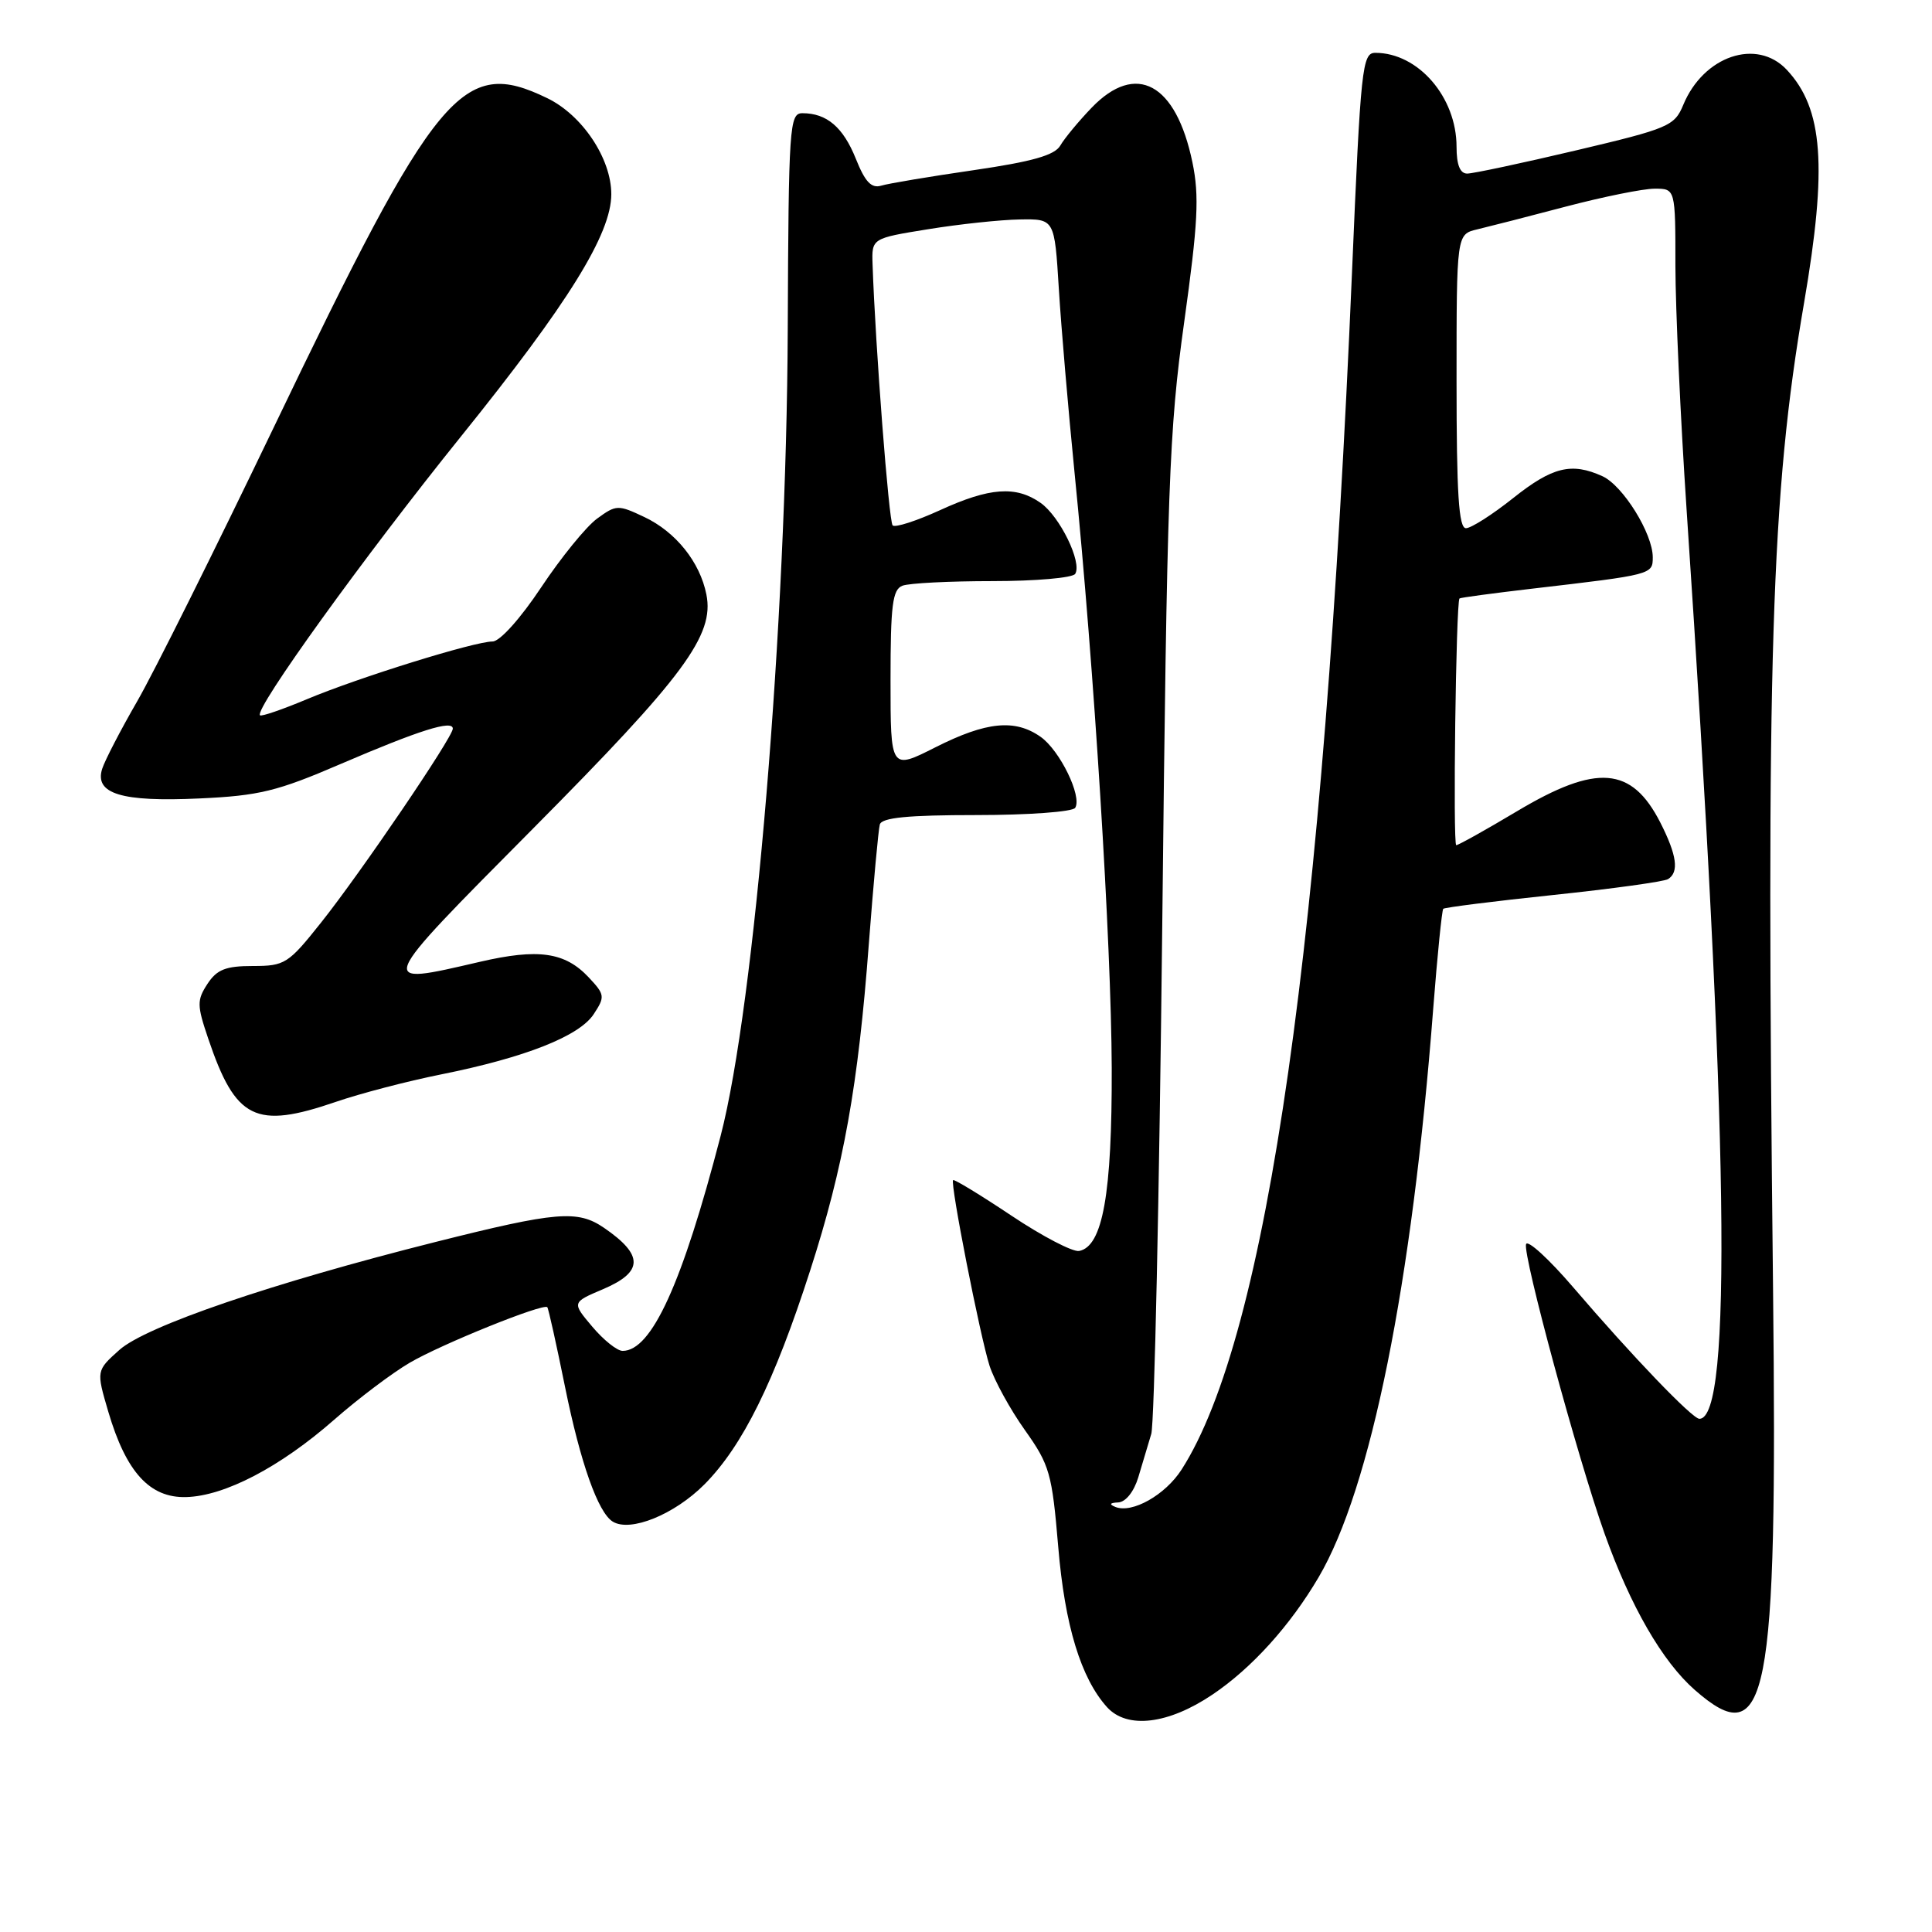 <?xml version="1.0" encoding="UTF-8" standalone="no"?>
<!DOCTYPE svg PUBLIC "-//W3C//DTD SVG 1.1//EN" "http://www.w3.org/Graphics/SVG/1.1/DTD/svg11.dtd" >
<svg xmlns="http://www.w3.org/2000/svg" xmlns:xlink="http://www.w3.org/1999/xlink" version="1.1" viewBox="0 0 256 256">
 <g >
 <path fill="currentColor"
d=" M 160.66 224.54 C 165.85 221.05 170.95 215.41 174.72 209.00 C 181.64 197.24 187.11 170.13 189.91 133.63 C 190.46 126.56 191.06 120.61 191.24 120.42 C 191.43 120.24 197.99 119.41 205.81 118.59 C 213.64 117.77 220.48 116.82 221.02 116.49 C 222.51 115.57 222.20 113.32 220.00 108.99 C 216.20 101.55 211.58 101.18 201.00 107.50 C 196.88 109.96 193.26 111.98 192.96 111.99 C 192.50 112.00 192.92 79.85 193.39 79.30 C 193.49 79.19 197.82 78.61 203.03 78.00 C 218.93 76.15 219.00 76.13 219.00 73.84 C 219.00 70.70 215.05 64.34 212.33 63.10 C 208.24 61.24 205.70 61.86 200.50 66.00 C 197.75 68.19 194.94 69.98 194.25 69.99 C 193.29 70.00 193.00 65.44 193.00 50.52 C 193.00 31.04 193.00 31.04 195.75 30.39 C 197.26 30.03 202.55 28.68 207.50 27.37 C 212.45 26.07 217.74 25.00 219.25 25.00 C 222.00 25.00 222.00 25.00 222.00 35.25 C 222.01 40.89 222.67 55.40 223.48 67.50 C 229.03 150.11 229.56 188.00 225.18 188.00 C 224.24 188.00 216.24 179.66 208.49 170.61 C 205.25 166.83 202.42 164.24 202.21 164.86 C 201.75 166.26 209.07 193.26 212.61 203.20 C 216.05 212.84 220.26 220.14 224.56 223.92 C 234.20 232.38 235.54 225.52 234.94 171.00 C 234.01 86.87 234.67 65.60 239.05 40.12 C 242.15 22.05 241.58 14.40 236.76 9.25 C 232.79 5.01 225.73 7.40 223.04 13.90 C 221.88 16.70 221.10 17.03 208.82 19.93 C 201.67 21.62 195.19 23.00 194.41 23.00 C 193.46 23.00 193.00 21.84 193.00 19.45 C 193.00 12.87 187.92 7.00 182.24 7.00 C 180.50 7.00 180.30 8.85 179.14 36.25 C 175.38 124.69 167.93 177.00 156.57 194.72 C 154.41 198.09 150.02 200.57 147.80 199.68 C 146.93 199.33 147.05 199.13 148.17 199.08 C 149.16 199.03 150.25 197.66 150.83 195.75 C 151.37 193.96 152.14 191.38 152.55 190.00 C 152.96 188.62 153.61 158.48 154.00 123.00 C 154.64 64.27 154.90 57.08 156.91 42.69 C 158.74 29.56 158.93 25.97 158.00 21.50 C 155.83 11.03 150.53 8.16 144.65 14.27 C 142.92 16.07 141.05 18.33 140.50 19.28 C 139.76 20.57 136.81 21.41 129.00 22.55 C 123.22 23.39 117.72 24.31 116.77 24.60 C 115.46 24.99 114.63 24.11 113.40 21.03 C 111.72 16.85 109.55 15.00 106.32 15.00 C 104.61 15.00 104.49 16.68 104.38 43.75 C 104.22 82.47 100.00 133.15 95.49 150.50 C 90.40 170.10 86.34 179.00 82.50 179.00 C 81.77 179.00 79.96 177.55 78.48 175.79 C 75.77 172.58 75.77 172.58 79.89 170.83 C 85.27 168.54 85.31 166.31 80.03 162.69 C 76.53 160.30 73.75 160.53 57.70 164.57 C 36.03 170.02 19.34 175.72 15.81 178.88 C 12.75 181.62 12.75 181.62 14.35 187.06 C 16.71 195.07 19.84 198.50 24.66 198.37 C 29.77 198.24 37.15 194.38 44.28 188.12 C 47.46 185.33 51.96 181.93 54.29 180.57 C 58.48 178.11 72.01 172.65 72.52 173.21 C 72.67 173.37 73.73 178.14 74.88 183.82 C 76.91 193.82 79.24 200.42 81.19 201.62 C 83.52 203.06 89.36 200.69 93.34 196.69 C 98.40 191.59 102.59 183.13 107.36 168.32 C 111.79 154.60 113.72 143.84 115.13 125.00 C 115.74 117.03 116.39 109.94 116.58 109.25 C 116.84 108.34 120.29 108.00 129.41 108.00 C 136.27 108.00 142.15 107.57 142.47 107.04 C 143.41 105.52 140.43 99.42 137.88 97.63 C 134.48 95.24 130.69 95.62 123.97 99.01 C 118.00 102.03 118.00 102.03 118.00 90.12 C 118.00 80.19 118.26 78.11 119.58 77.61 C 120.45 77.27 125.83 77.00 131.52 77.00 C 137.22 77.00 142.15 76.57 142.47 76.04 C 143.41 74.52 140.43 68.42 137.88 66.63 C 134.61 64.34 131.13 64.59 124.56 67.60 C 121.43 69.03 118.61 69.94 118.28 69.62 C 117.78 69.11 115.99 45.89 115.62 35.04 C 115.50 31.58 115.50 31.58 123.00 30.37 C 127.12 29.70 132.58 29.12 135.11 29.08 C 139.73 29.00 139.73 29.00 140.30 38.25 C 140.61 43.34 141.55 54.25 142.37 62.50 C 144.98 88.54 147.25 124.91 147.31 141.50 C 147.36 158.19 146.12 165.16 142.99 165.76 C 142.16 165.92 138.12 163.82 134.02 161.08 C 129.92 158.34 126.44 156.23 126.29 156.37 C 125.88 156.79 129.85 176.99 131.12 180.97 C 131.75 182.91 133.85 186.75 135.80 189.49 C 139.09 194.12 139.40 195.23 140.22 204.95 C 141.09 215.38 143.23 222.38 146.69 226.21 C 149.35 229.14 154.80 228.49 160.66 224.54 Z  M 44.51 146.00 C 47.71 144.90 53.97 143.26 58.42 142.37 C 69.59 140.13 76.76 137.30 78.67 134.38 C 80.19 132.07 80.15 131.79 78.01 129.51 C 74.86 126.15 71.32 125.65 63.57 127.45 C 49.76 130.65 49.65 130.94 70.67 109.75 C 90.65 89.62 94.68 84.17 93.60 78.77 C 92.75 74.48 89.55 70.49 85.40 68.52 C 81.90 66.86 81.65 66.87 79.13 68.71 C 77.68 69.76 74.35 73.86 71.72 77.81 C 68.97 81.95 66.23 85.00 65.27 85.00 C 62.87 85.00 47.52 89.77 40.64 92.66 C 37.42 94.01 34.63 94.97 34.45 94.78 C 33.66 94.00 48.25 73.76 61.10 57.81 C 75.32 40.16 81.00 31.00 81.00 25.73 C 81.00 21.01 77.16 15.25 72.50 13.00 C 61.25 7.55 57.87 11.62 36.21 56.76 C 28.48 72.85 20.37 89.14 18.17 92.94 C 15.97 96.75 13.89 100.77 13.54 101.87 C 12.49 105.18 16.09 106.28 26.40 105.80 C 34.33 105.44 36.74 104.85 45.12 101.24 C 55.55 96.76 60.00 95.35 60.00 96.55 C 60.00 97.68 47.81 115.63 42.54 122.25 C 38.20 127.71 37.74 128.00 33.51 128.00 C 29.92 128.00 28.74 128.46 27.49 130.37 C 26.08 132.53 26.09 133.20 27.59 137.62 C 31.22 148.36 33.85 149.66 44.51 146.00 Z "/>
</g>
</svg>